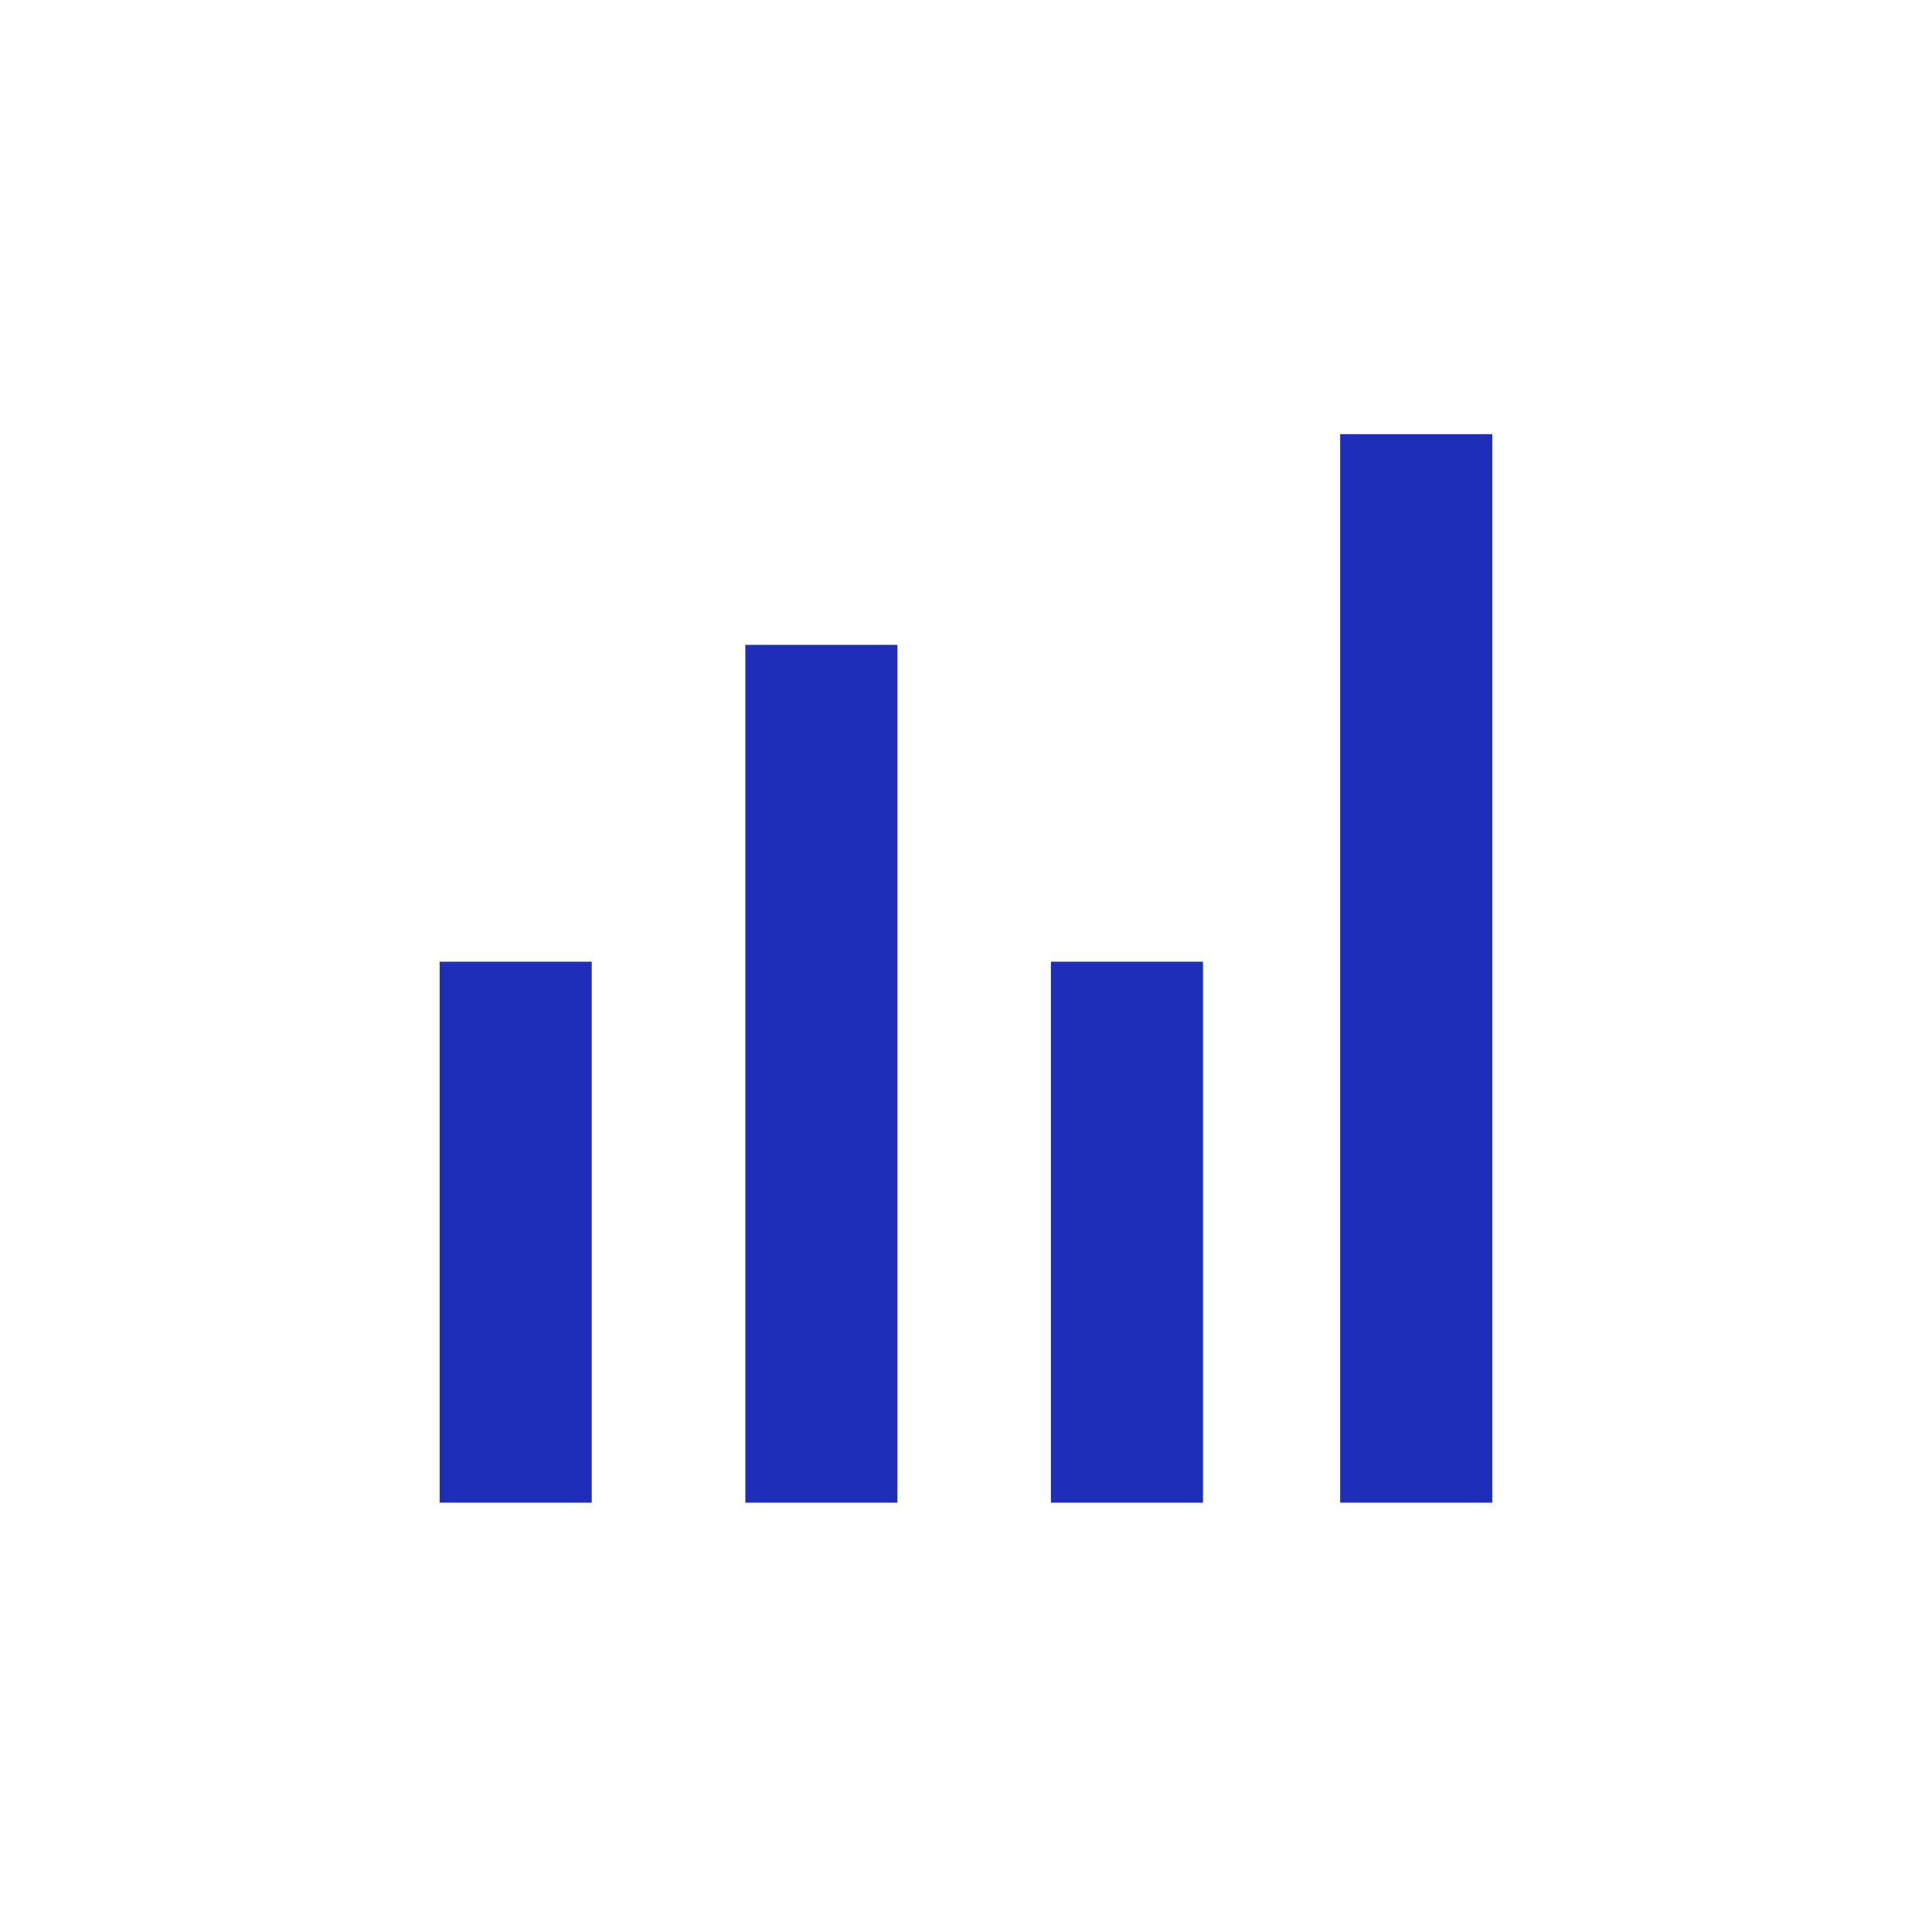 <svg width="18" height="18" viewBox="0 0 18 18" fill="none" xmlns="http://www.w3.org/2000/svg">
<rect x="4.096" y="8.96" width="1.417" height="5.04" fill="#1E2EB8"/>
<rect x="6.944" y="6.008" width="1.417" height="7.992" fill="#1E2EB8"/>
<rect x="9.791" y="8.96" width="1.417" height="5.04" fill="#1E2EB8"/>
<rect x="12.486" y="4.045" width="1.417" height="9.955" fill="#1E2EB8"/>
</svg>
